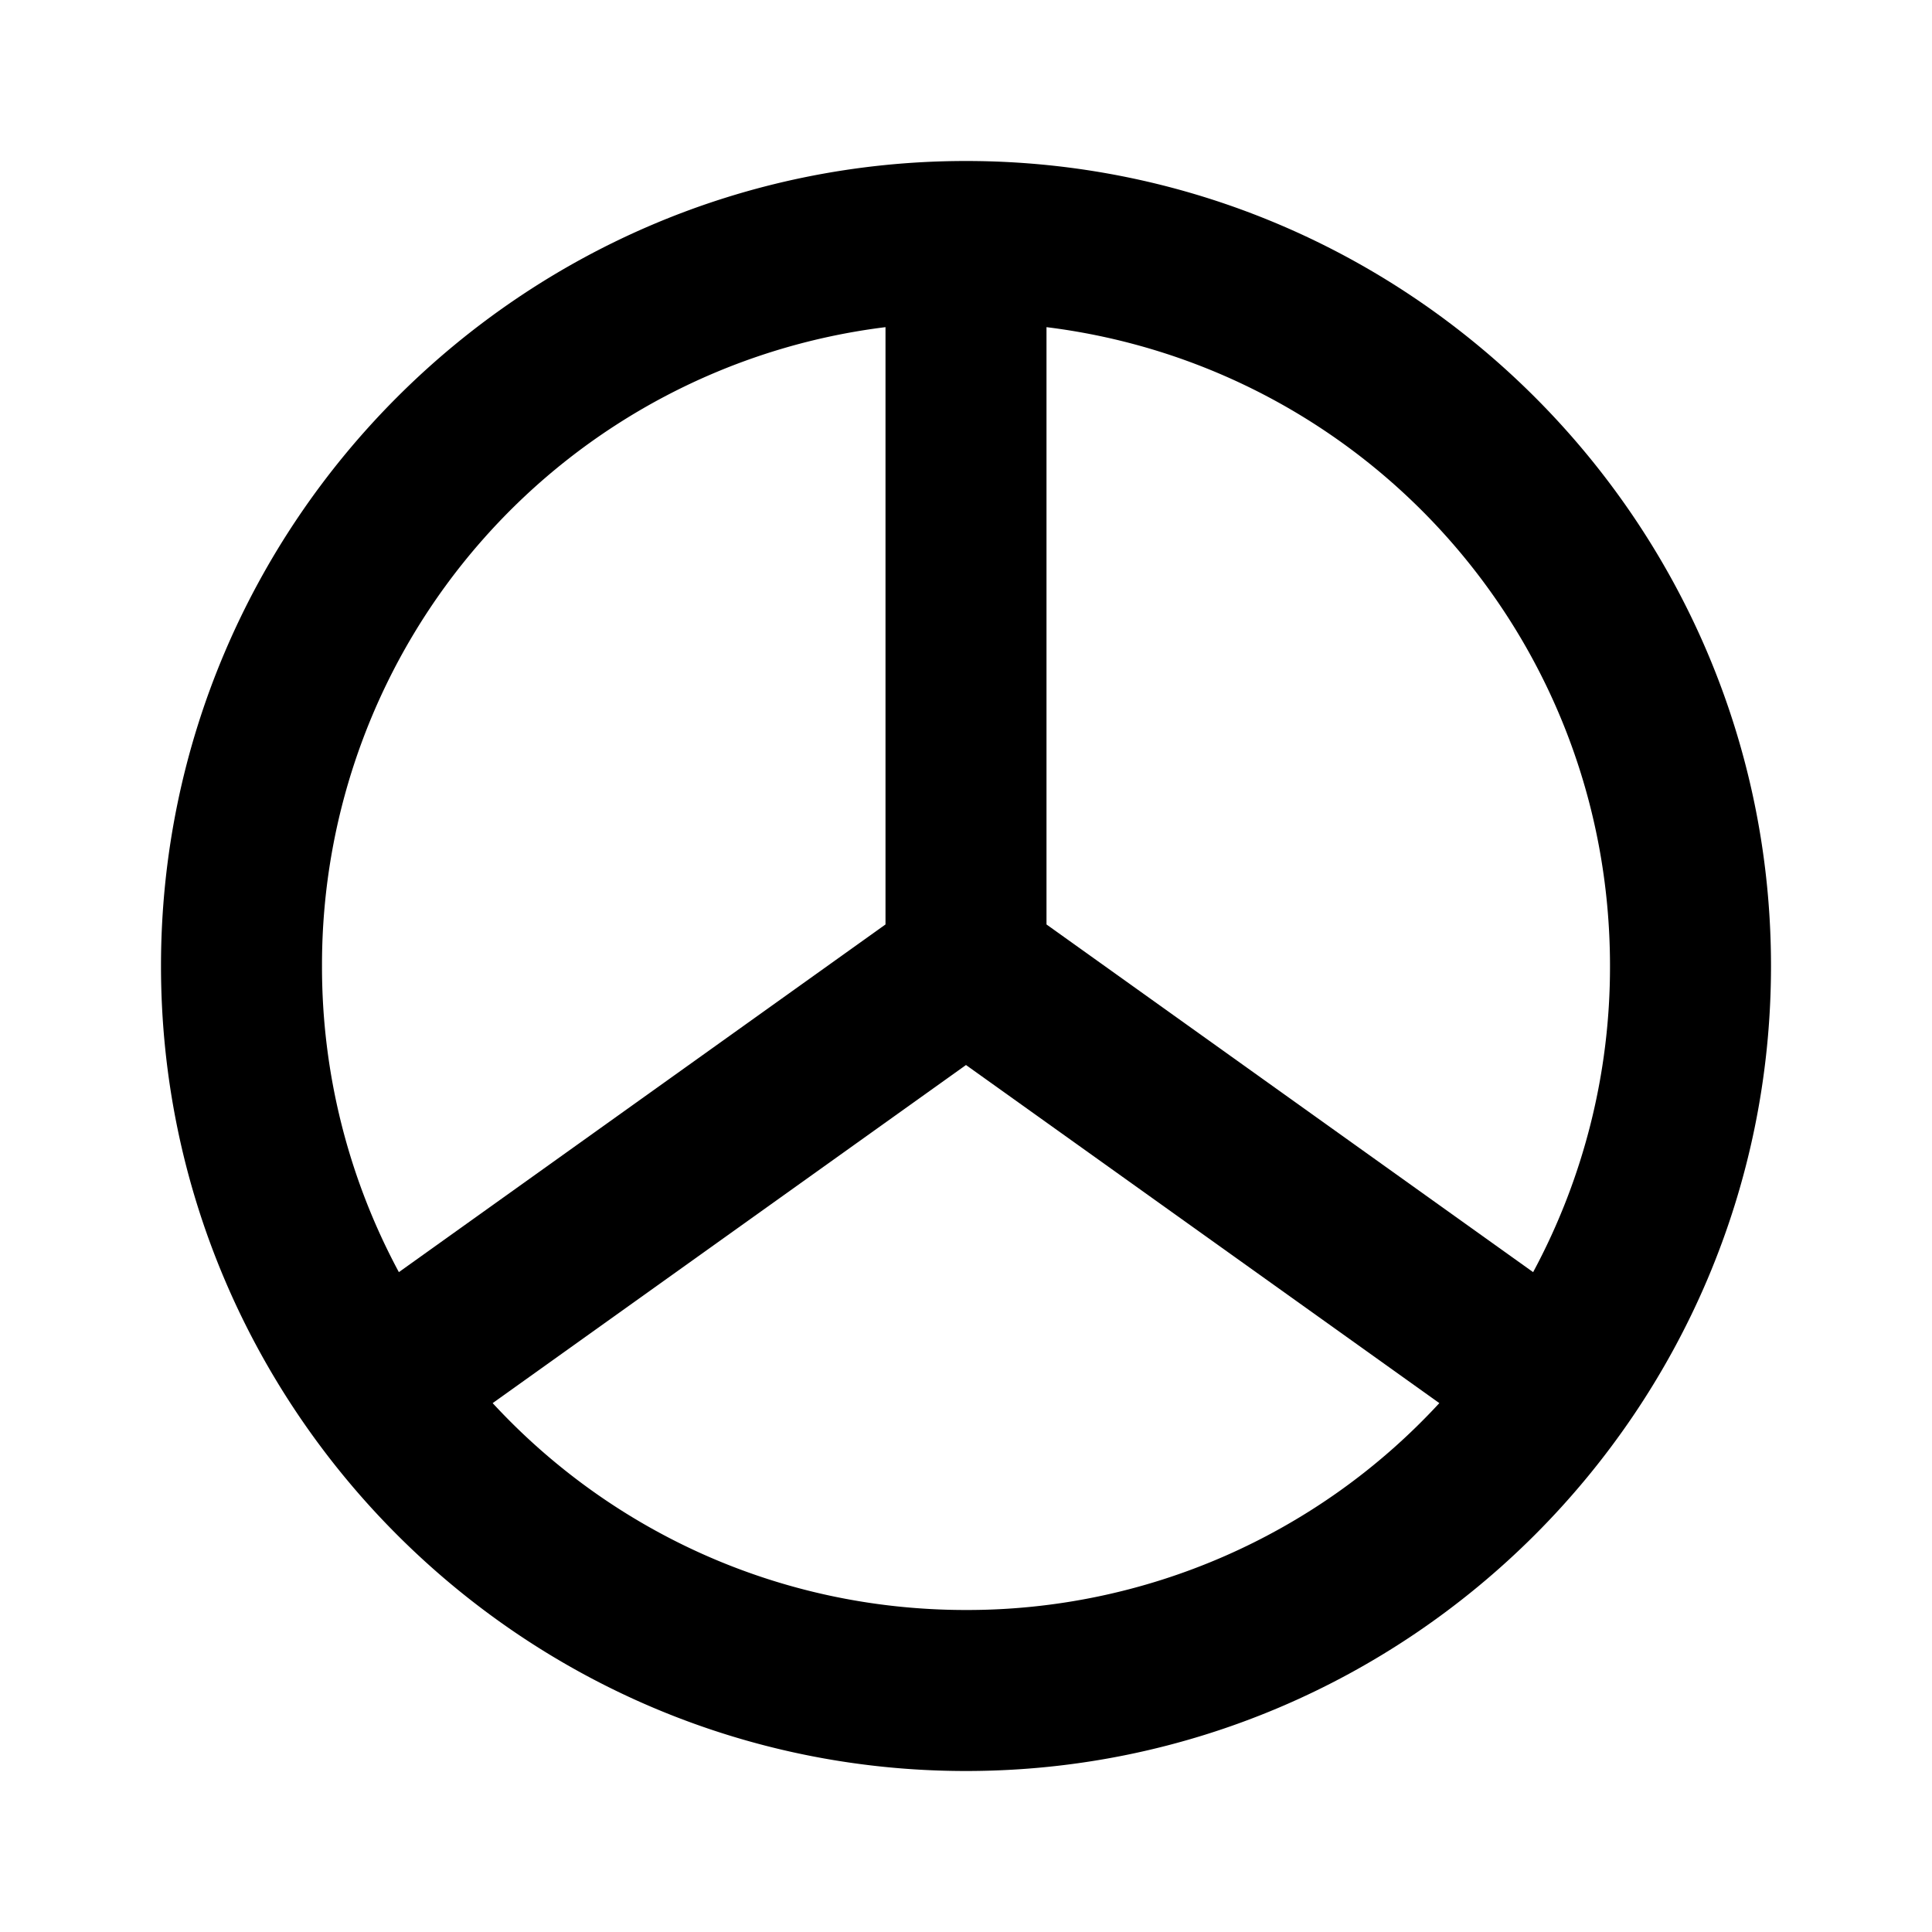 <svg xmlns="http://www.w3.org/2000/svg" width="24" height="24" viewBox="0 0 24 24"><path d="M12 2C6.489 2 2 6.489 2 12s4.489 10 10 10 10-4.489 10-10S17.511 2 12 2zm-1 2.064v7.42l-6.045 4.319A8 8 0 0 1 4 12a7.98 7.98 0 0 1 7-7.936zm2 0c3.955.49 7 3.845 7 7.936a8 8 0 0 1-.955 3.803L13 11.484zm-1 9.166 5.88 4.2A7.98 7.98 0 0 1 12 20c-2.33 0-4.421-.99-5.88-2.57z"/></svg>